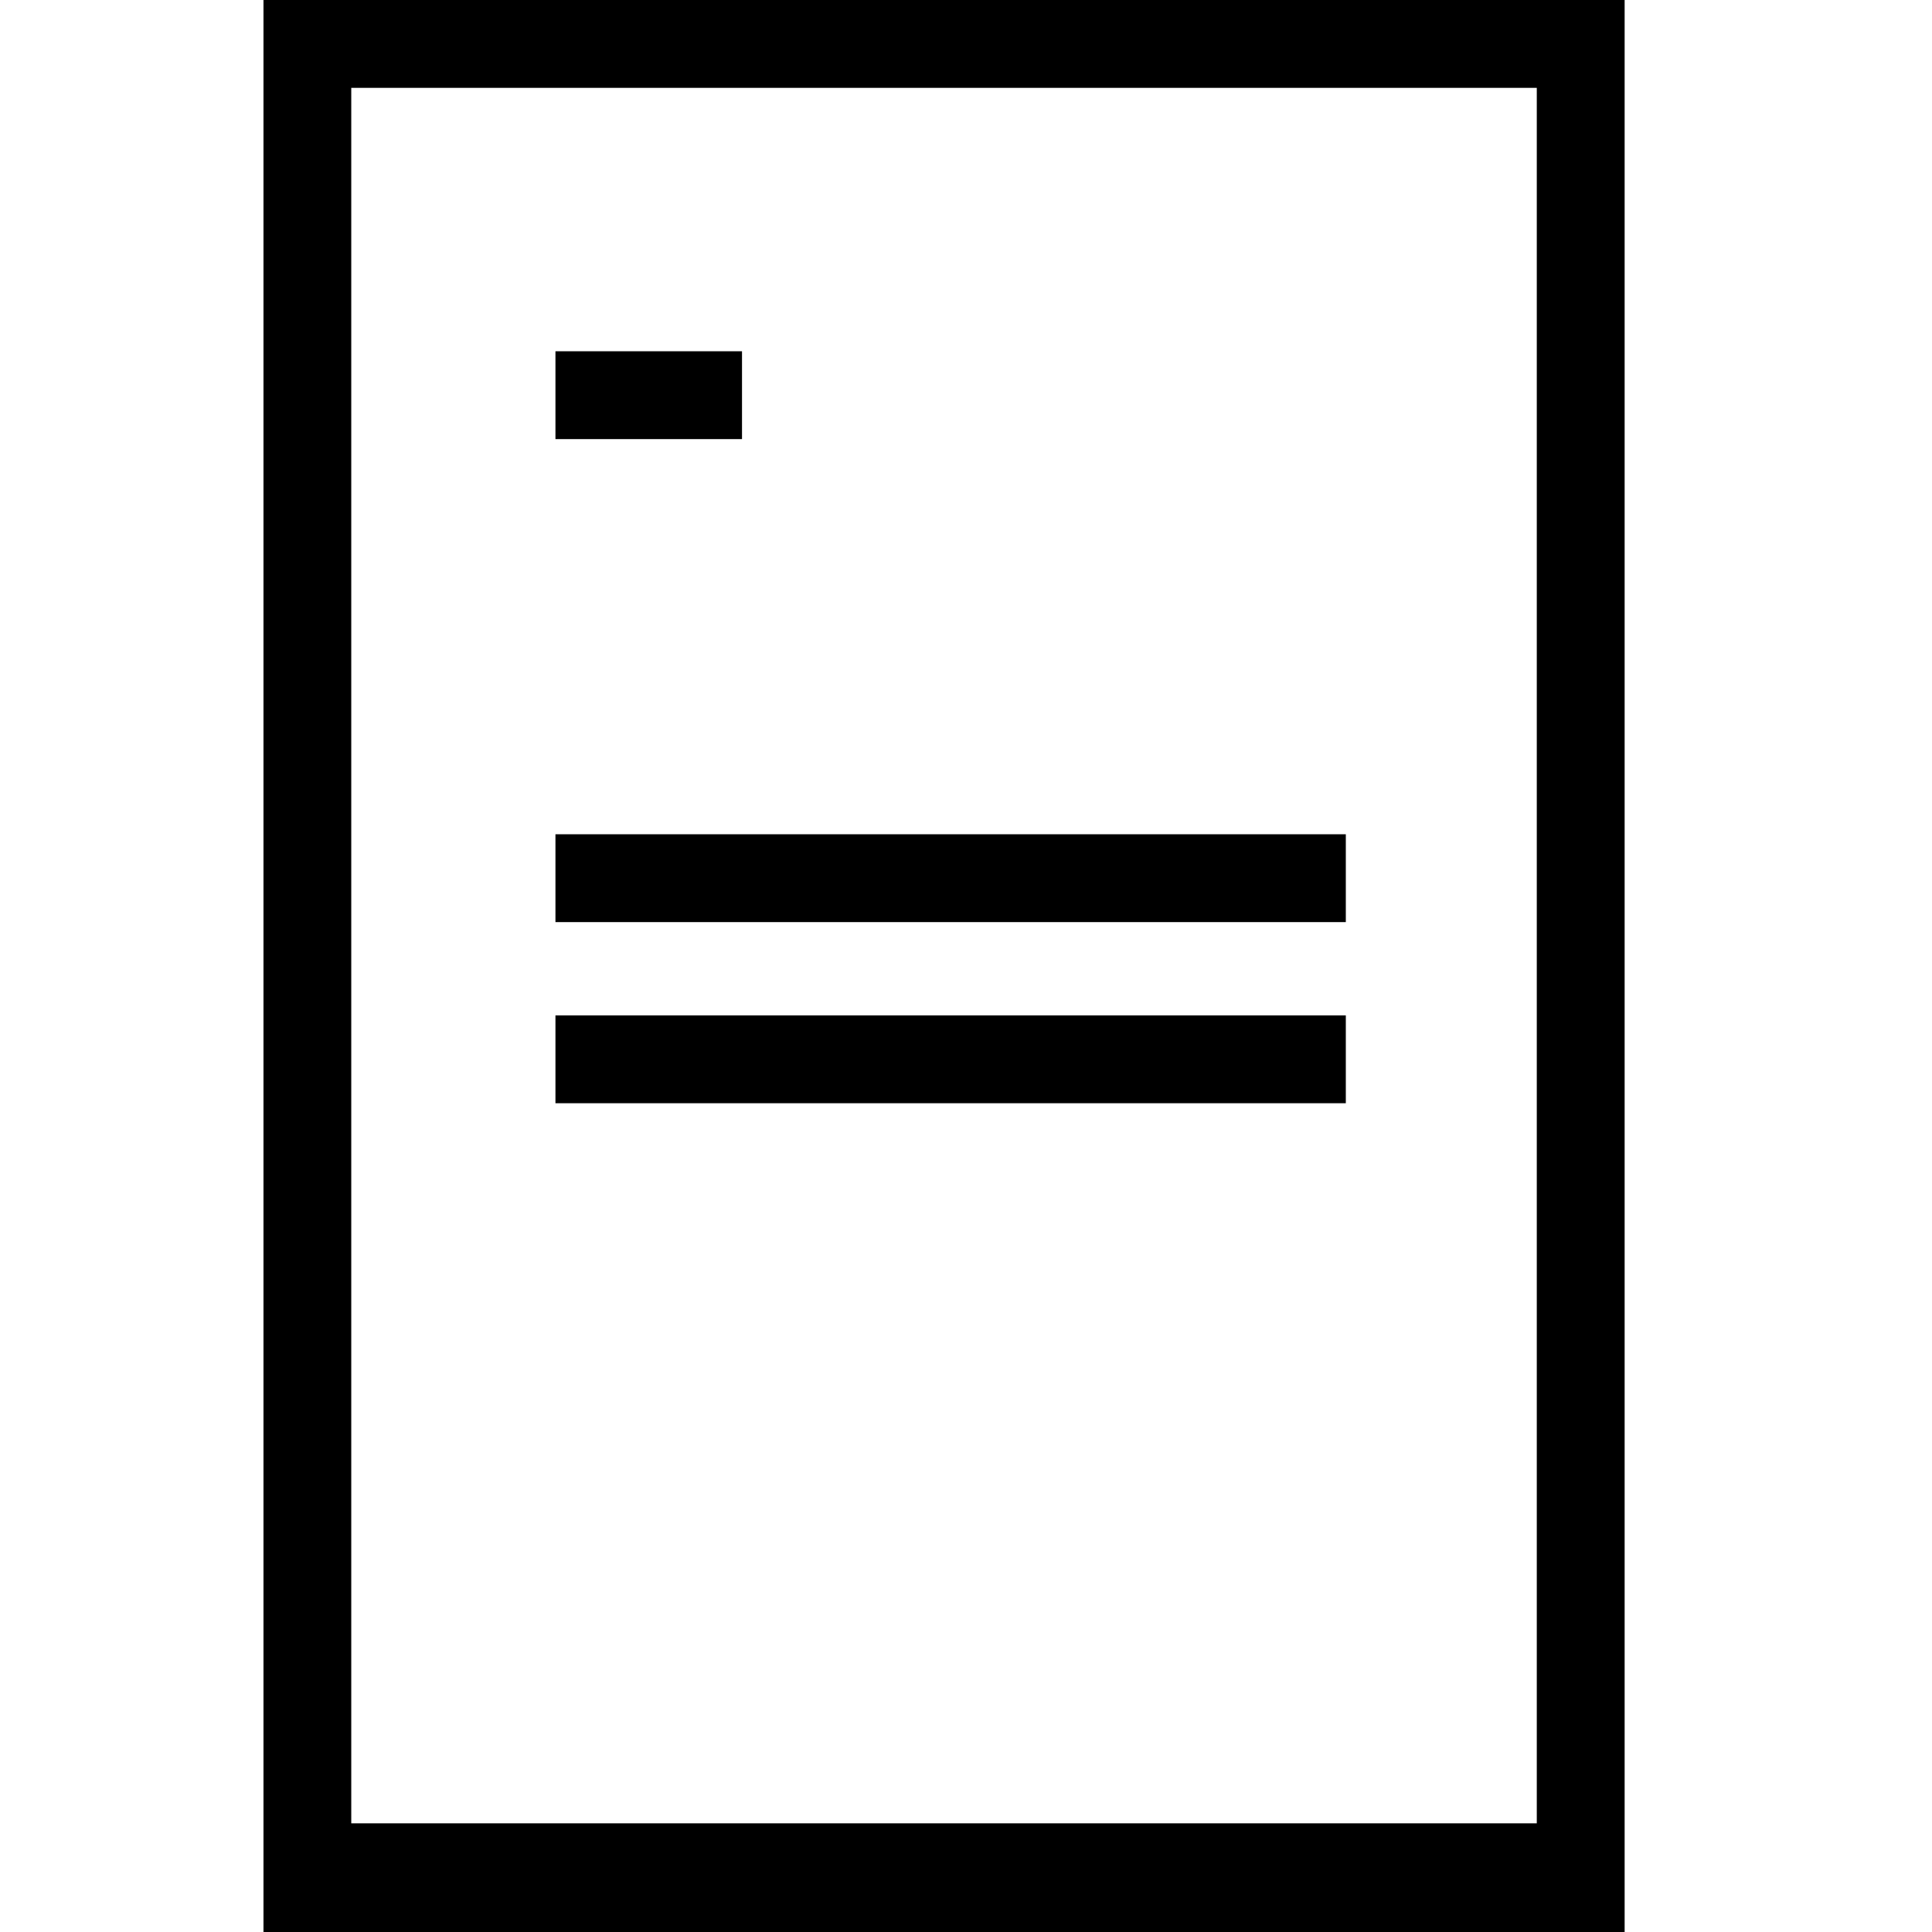 <svg width="32" height="32" viewBox="0 0 32 32" fill="none" xmlns="http://www.w3.org/2000/svg">
<path fill-rule="evenodd" clip-rule="evenodd" d="M4.364 0H26.909V32H26H25.454H5.818H5H4.364V0ZM5.818 30.2H25.454V1.455H5.818V30.2ZM22.291 15.273H9.2V13.818H22.291V15.273Z" fill="black"/>
<path fill-rule="evenodd" clip-rule="evenodd" d="M12.29 7.273H9.2V5.818H12.29V7.273Z" fill="black"/>
<path fill-rule="evenodd" clip-rule="evenodd" d="M22.291 18.273H9.2V16.818H22.291V18.273Z" fill="black"/>
</svg>
